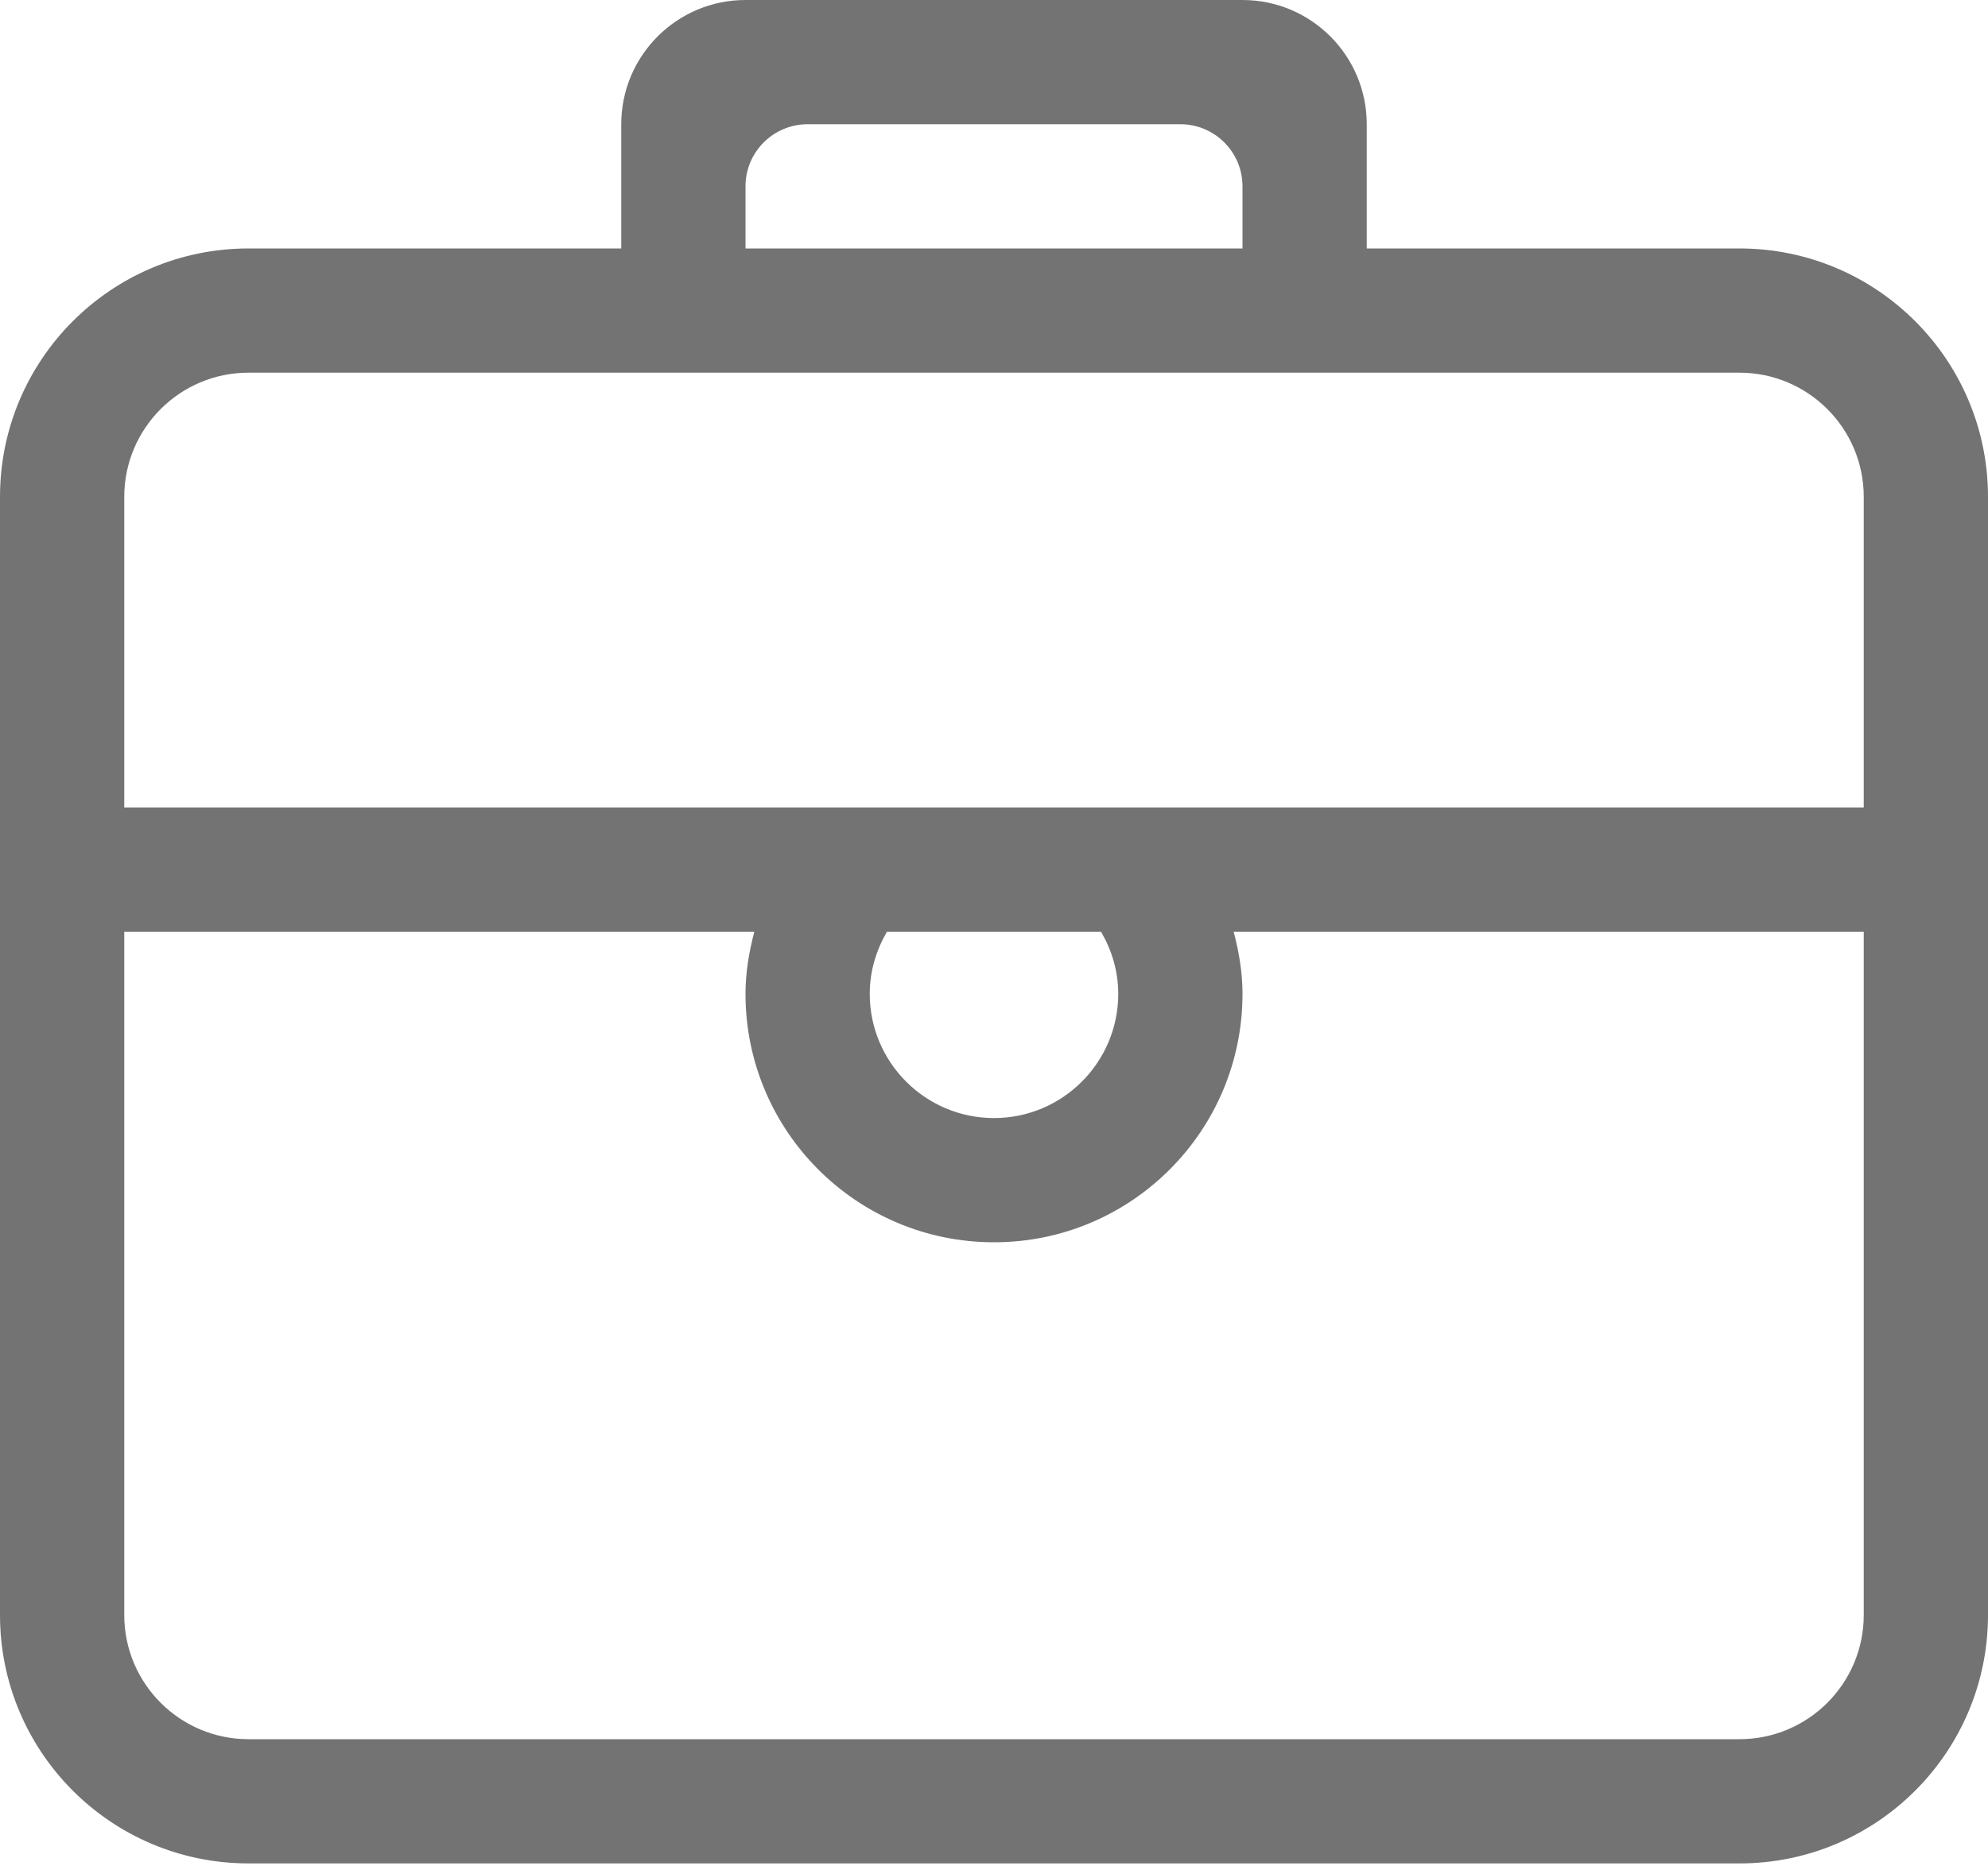 <svg width="343" height="322" viewBox="0 0 343 322" fill="none" xmlns="http://www.w3.org/2000/svg">
<g clip-path="url(#clip0_540_132)">
<path fill-rule="evenodd" clip-rule="evenodd" d="M321.562 139.344H21.438V85.75C21.438 73.916 31.041 64.312 42.875 64.312H300.125C311.958 64.312 321.562 73.916 321.562 85.75V139.344ZM150.062 171.5C150.062 167.577 151.188 163.954 153.032 160.781H189.968C191.812 163.954 192.938 167.577 192.938 171.5C192.938 183.333 183.333 192.938 171.5 192.938C159.667 192.938 150.062 183.333 150.062 171.5ZM321.562 278.688C321.562 290.521 311.958 300.125 300.125 300.125H42.875C31.041 300.125 21.438 290.521 21.438 278.688V160.781H130.147C129.247 164.222 128.625 167.77 128.625 171.5C128.625 195.178 147.822 214.375 171.5 214.375C195.178 214.375 214.375 195.178 214.375 171.5C214.375 167.77 213.753 164.222 212.853 160.781H321.562V278.688ZM128.625 32.156C128.625 26.239 133.427 21.438 139.344 21.438H203.656C209.573 21.438 214.375 26.239 214.375 32.156V42.875H128.625V32.156ZM300.125 42.875H235.812V21.438C235.812 9.604 226.208 0 214.375 0H128.625C116.792 0 107.188 9.604 107.188 21.438V42.875H42.875C19.197 42.875 0 62.072 0 85.75V278.688C0 302.365 19.197 321.562 42.875 321.562H300.125C323.803 321.562 343 302.365 343 278.688V85.75C343 62.072 323.803 42.875 300.125 42.875Z" fill="#737373"/>
</g>
<defs>
<clipPath id="clip0_540_132">
<rect width="343" height="322" fill="white"/>
</clipPath>
</defs>
</svg>
